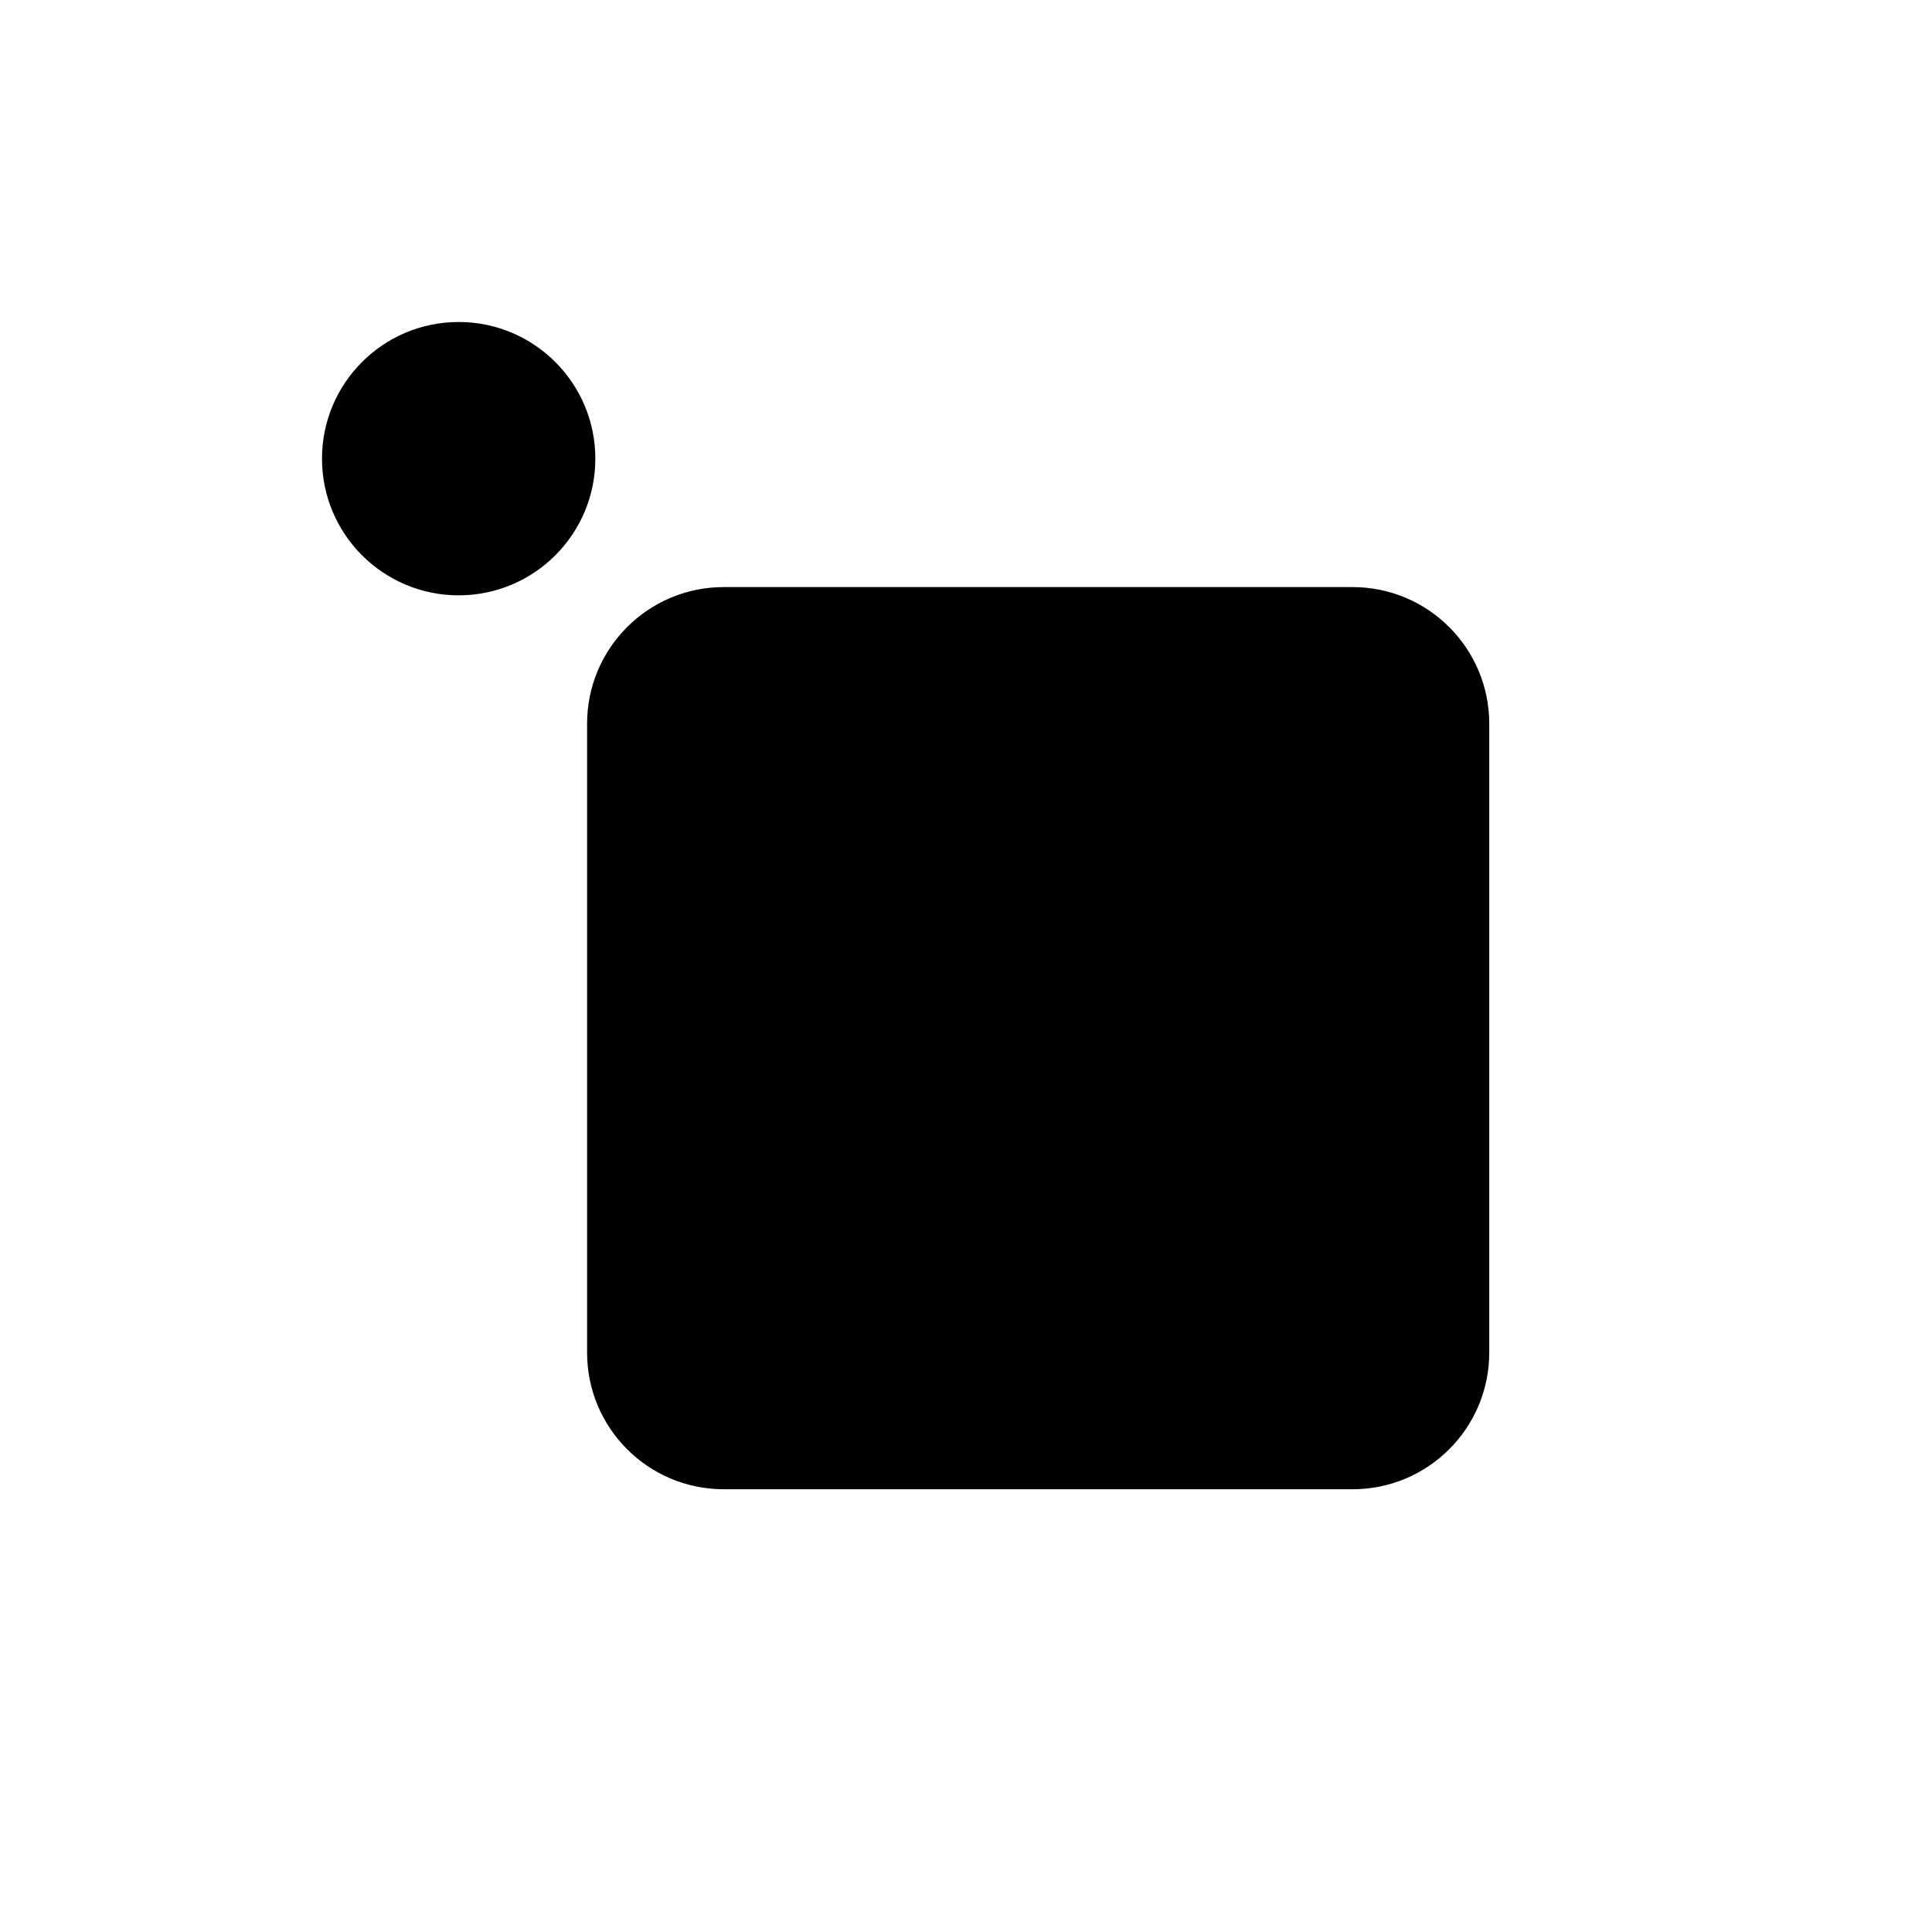 <svg width="48" height="48" viewBox="0 0 48 48" fill="none" xmlns="http://www.w3.org/2000/svg">
<path d="M37 17.981V33.605C37 35.48 35.48 37 33.605 37H17.981C16.105 37 14.586 35.48 14.586 33.605V17.981C14.586 16.105 16.105 14.586 17.981 14.586H33.605C35.48 14.586 37 16.105 37 17.981ZM11.395 8C9.52 8 8 9.52 8 11.395C8 13.271 9.52 14.791 11.395 14.791C13.271 14.791 14.791 13.271 14.791 11.395C14.791 9.52 13.271 8 11.395 8Z" fill="black"/>
</svg>
